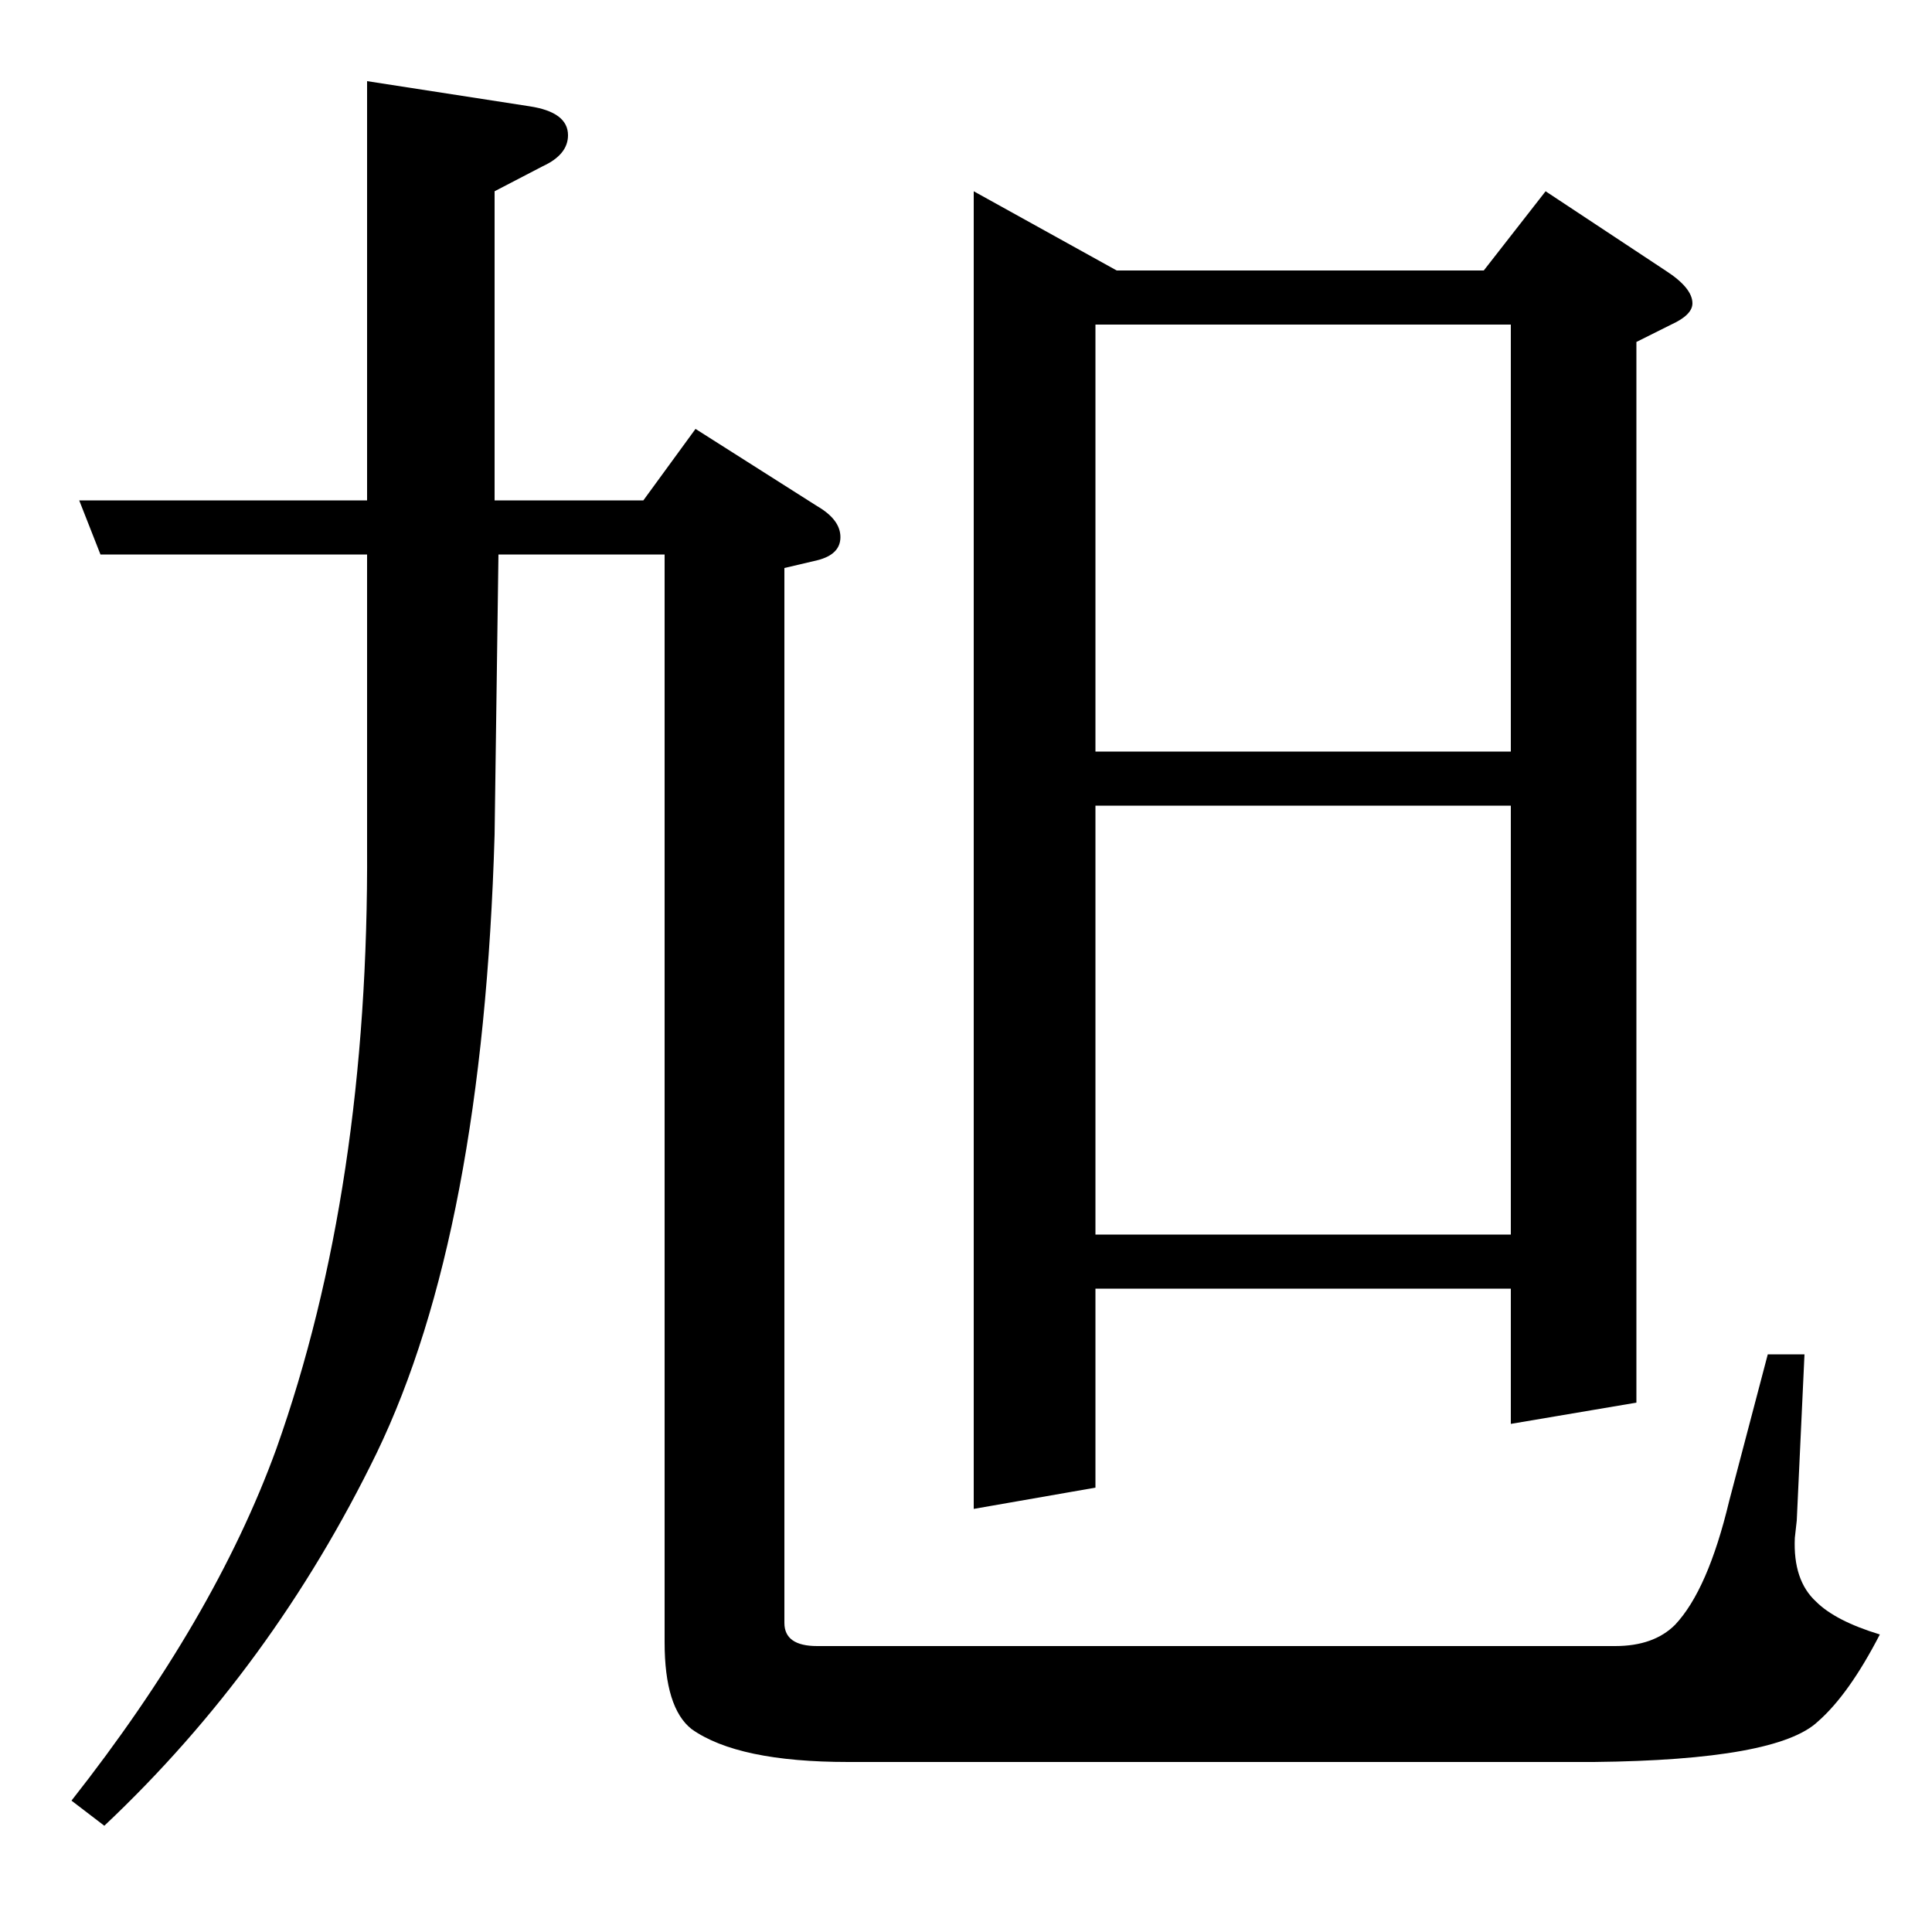 <?xml version="1.0" standalone="no"?>
<!DOCTYPE svg PUBLIC "-//W3C//DTD SVG 1.1//EN" "http://www.w3.org/Graphics/SVG/1.1/DTD/svg11.dtd" >
<svg xmlns="http://www.w3.org/2000/svg" xmlns:xlink="http://www.w3.org/1999/xlink" version="1.1" viewBox="0 -120 1000 1000">
  <g transform="matrix(1 0 0 -1 0 880)">
   <path fill="currentColor"
d="M37 68q74 94 106 182q48 135 47 312v151h-138l-11 28h149v217l84 -13q20 -3 20 -15q0 -10 -13 -16l-25 -13v-160h77l27 37l63 -40q12 -7 12 -16t-12 -12l-17 -4v-546q0 -12 17 -12h413q20 0 31 11q17 18 28 64l20 76h19l-4 -86l-1 -9q-1 -22 11 -33q10 -10 33 -17
q-16 -31 -32 -45q-21 -20 -116 -21h-386q-57 0 -81 17q-14 11 -14 45v563h-86l-2 -145q-6 -206 -61 -320q-54 -111 -141 -193zM504 219v682l74 -41h190l32 41l62 -41q14 -9 14 -17q0 -6 -11 -11l-18 -9v-549l-65 -11v70h-215v-103zM567 583v-222h215v222h-215zM567 611h215
v221h-215v-221z" />
  </g>

</svg>
